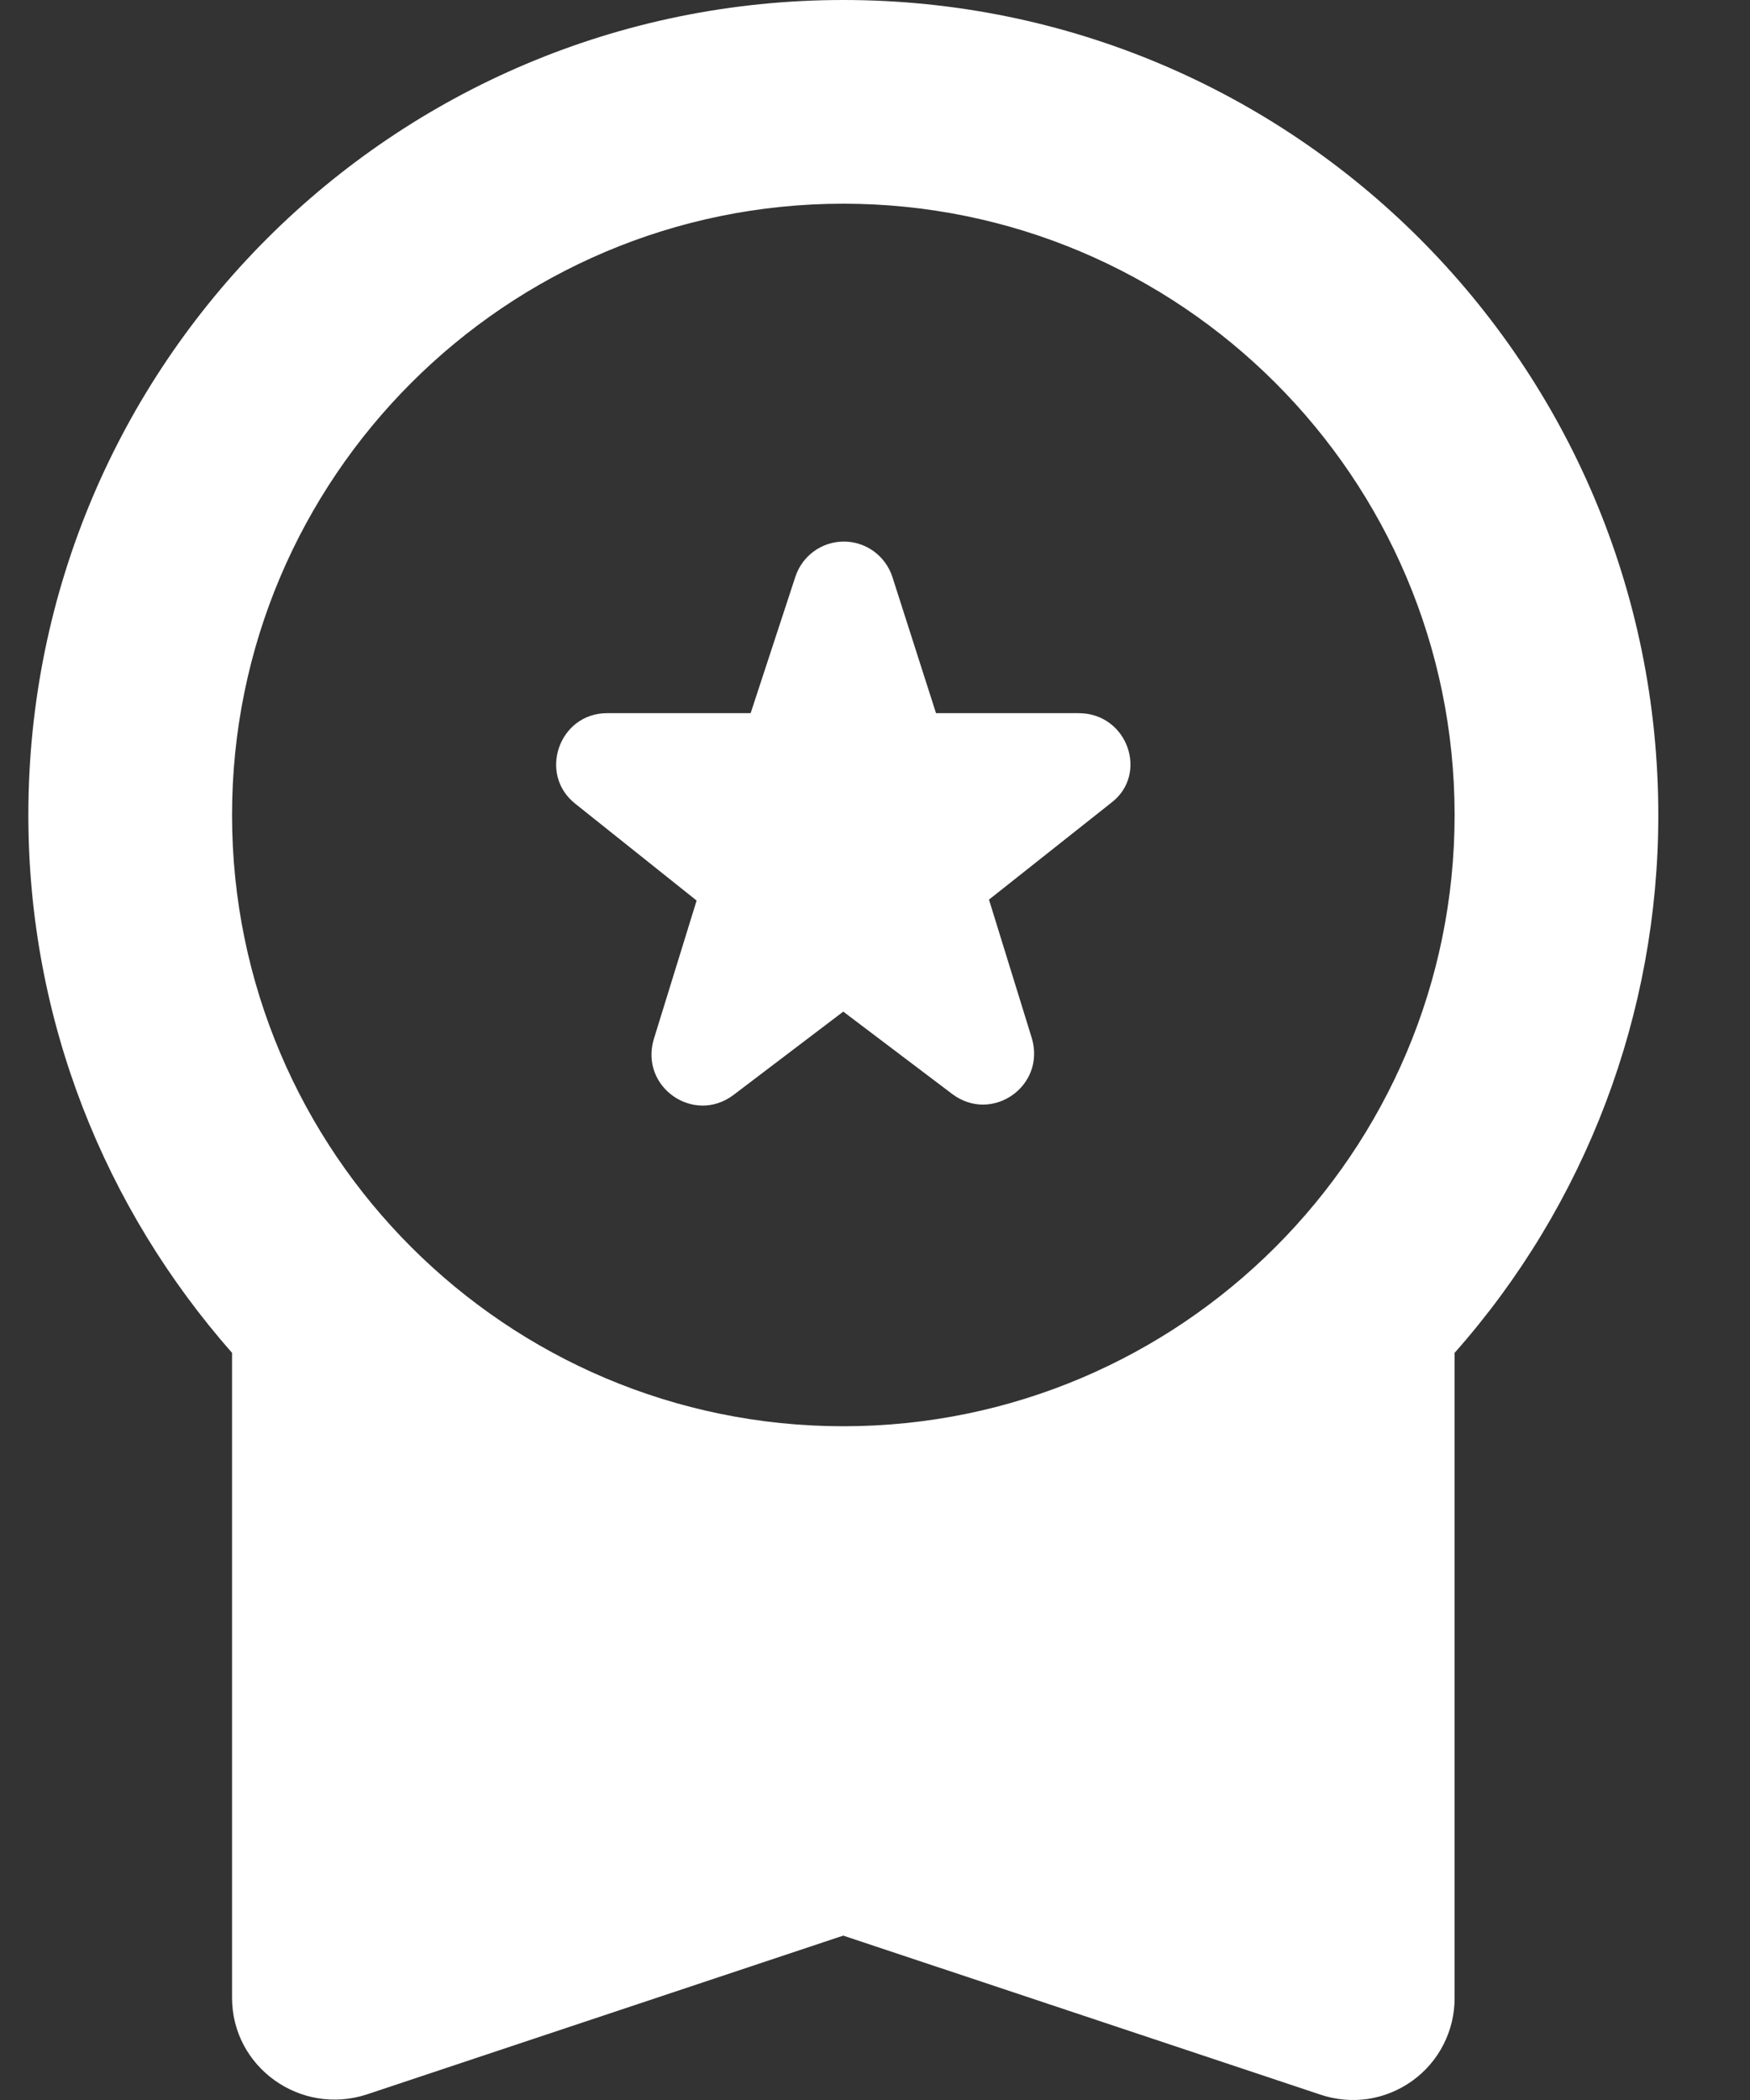 <svg width="15" height="18" viewBox="0 0 15 18" fill="none" xmlns="http://www.w3.org/2000/svg">
<rect x="0" y="0" width="15" height="18" fill="#333333" stroke="none"/>
<path d="M6.285 9.387L7.228 8.671L8.163 9.378C8.503 9.632 8.966 9.309 8.844 8.898L8.477 7.711L9.525 6.881C9.848 6.636 9.665 6.113 9.246 6.113H8.023L7.648 4.942C7.619 4.855 7.563 4.779 7.489 4.725C7.414 4.671 7.325 4.642 7.233 4.642C7.141 4.642 7.051 4.671 6.977 4.725C6.902 4.779 6.847 4.855 6.818 4.942L6.434 6.113H5.203C4.792 6.113 4.609 6.636 4.932 6.89L5.971 7.719L5.604 8.907C5.482 9.317 5.945 9.64 6.285 9.387ZM1.989 17.124C1.989 17.718 2.574 18.137 3.142 17.953L7.228 16.591L11.315 17.953C11.447 17.998 11.587 18.011 11.725 17.991C11.862 17.97 11.992 17.917 12.105 17.836C12.218 17.755 12.31 17.648 12.373 17.524C12.436 17.4 12.469 17.263 12.468 17.124V11.596C13.594 10.325 14.215 8.684 14.214 6.986C14.214 3.126 11.088 0 7.228 0C3.369 0 0.243 3.126 0.243 6.986C0.243 8.758 0.906 10.365 1.989 11.596V17.124ZM7.228 1.746C10.119 1.746 12.468 4.095 12.468 6.986C12.468 9.876 10.119 12.225 7.228 12.225C4.338 12.225 1.989 9.876 1.989 6.986C1.989 4.095 4.338 1.746 7.228 1.746Z" fill="white"/>
</svg>
